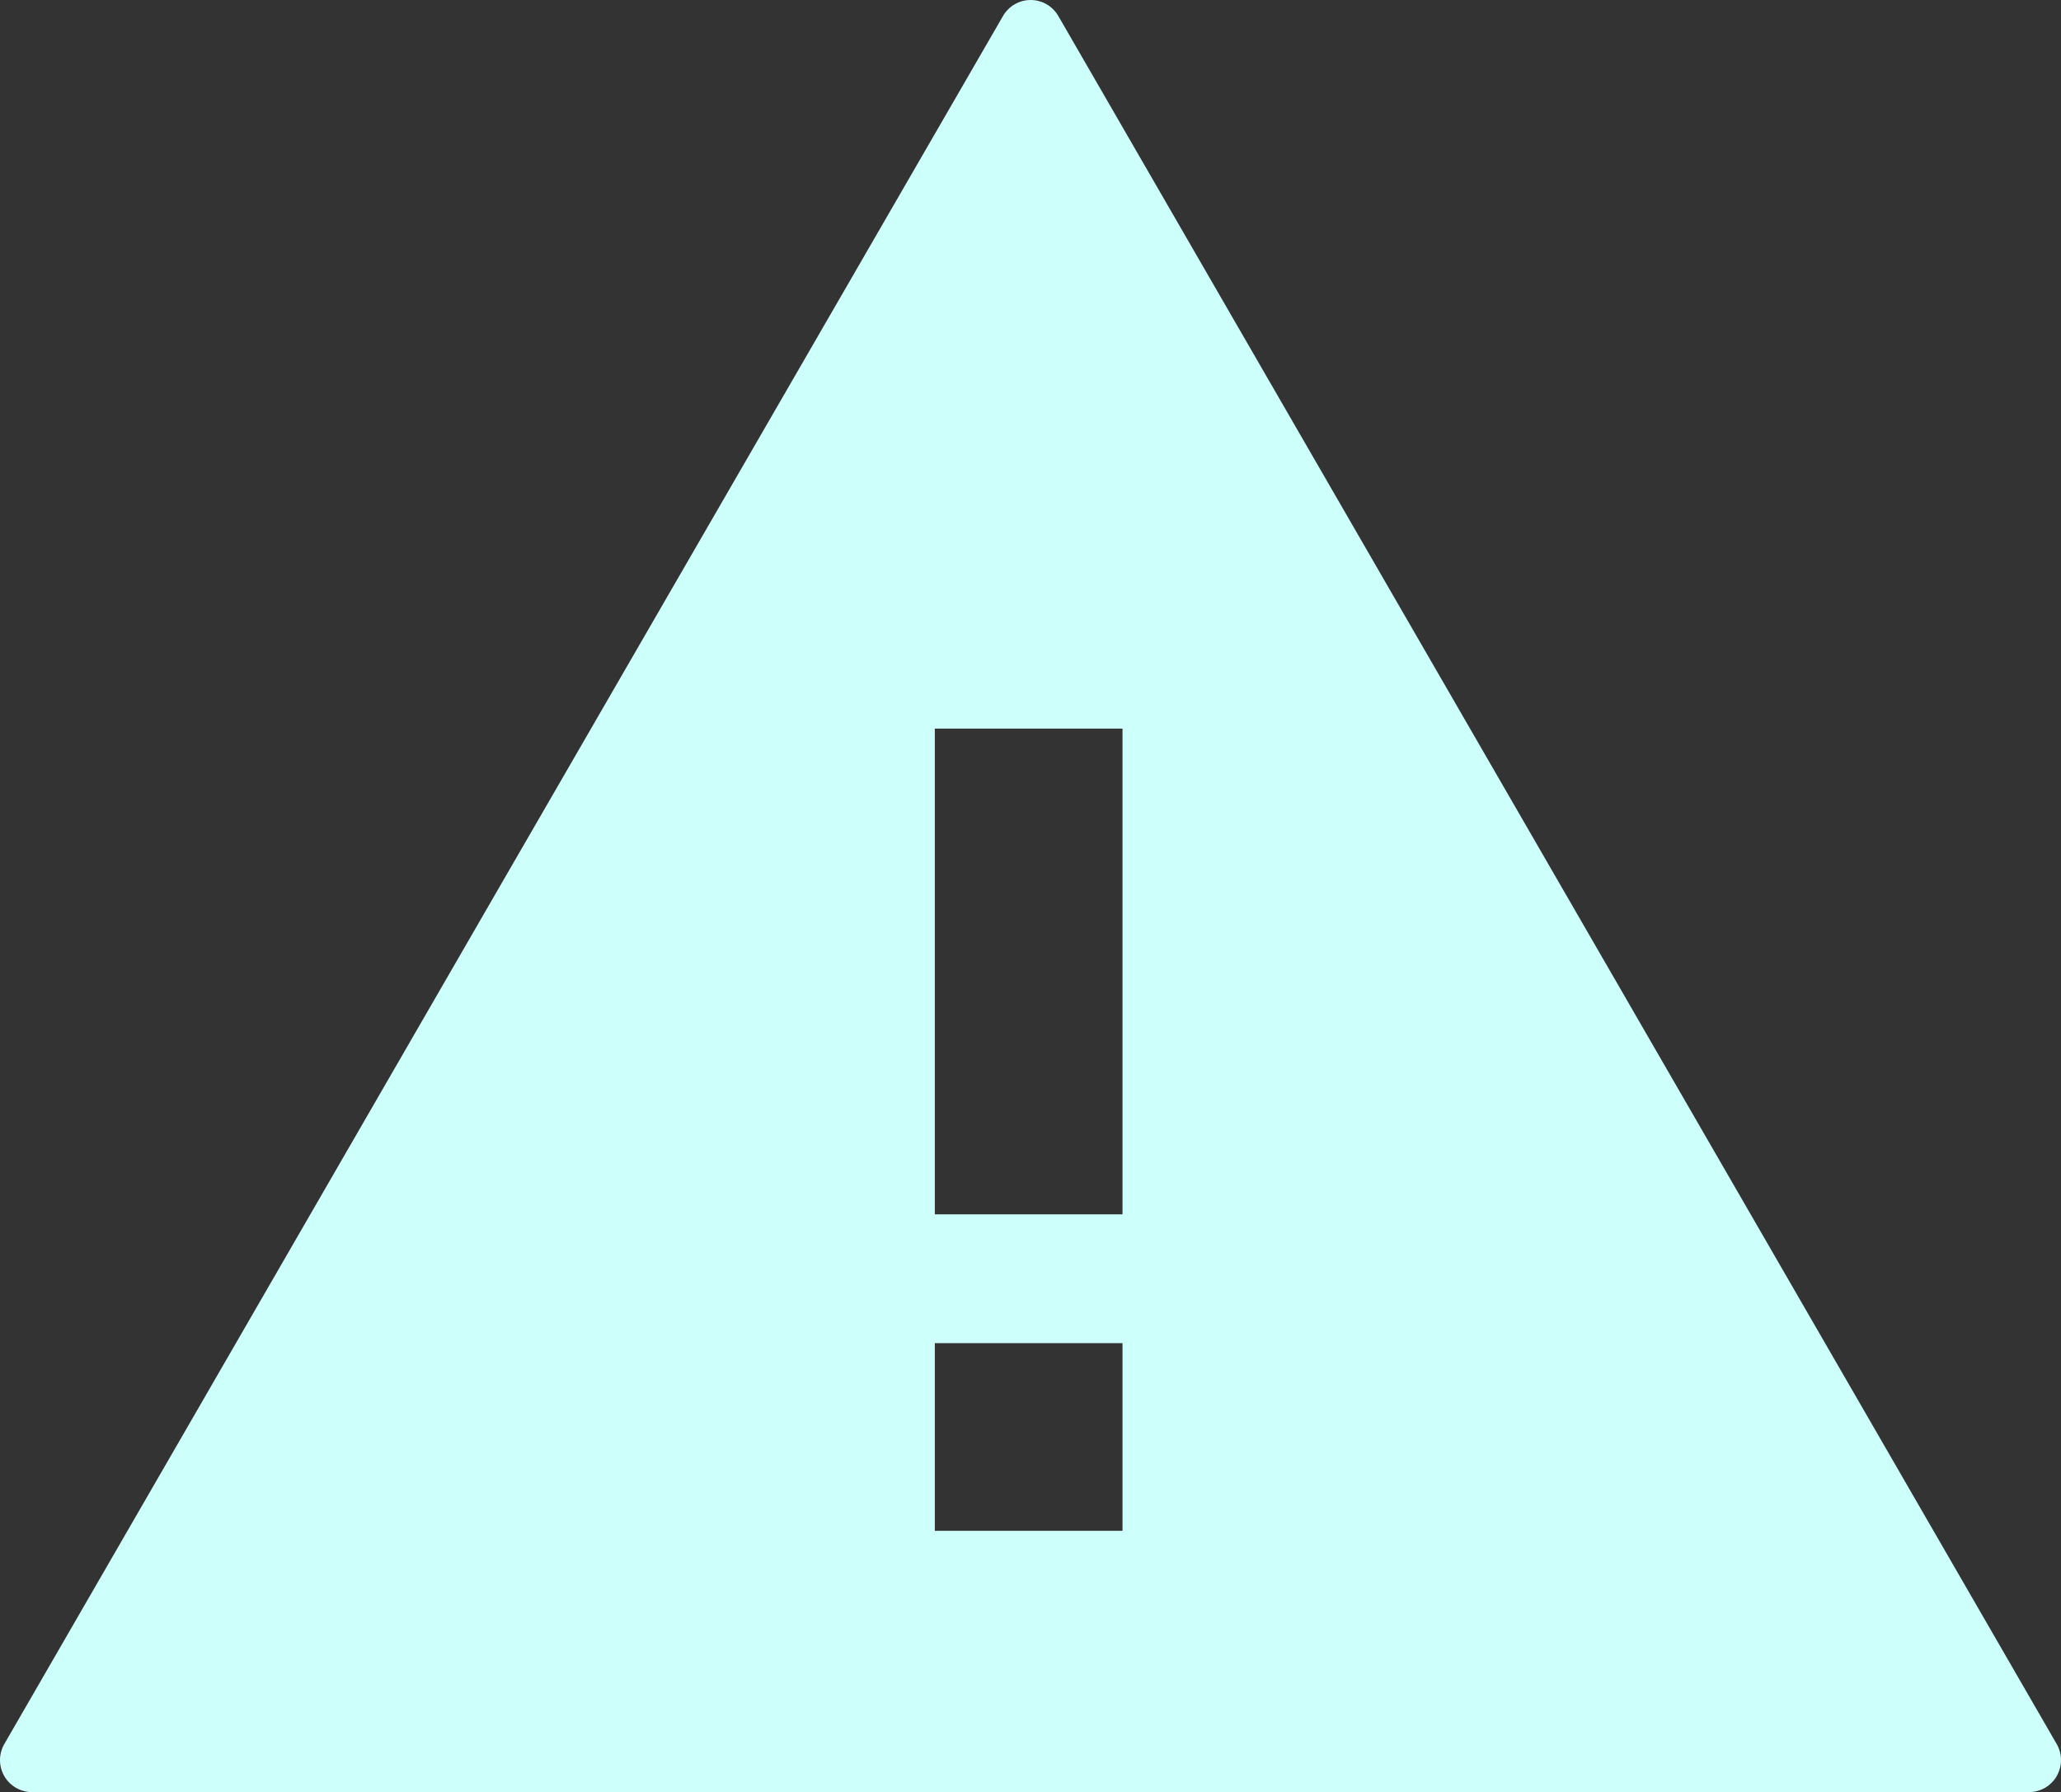 <?xml version="1.0" encoding="UTF-8"?>
<svg width="560px" height="487px" viewBox="0 0 560 487" version="1.1" xmlns="http://www.w3.org/2000/svg" xmlns:xlink="http://www.w3.org/1999/xlink">
    <rect x="0" y="0" width="560" height="487" fill="#333333" stroke="none"/>
    <!-- Generator: sketchtool 53 (72520) - https://sketchapp.com -->
    <title>F674DDCC-0C8A-4605-98B5-2877338EFAF6</title>
    <desc>Created with sketchtool.</desc>
    <g id="HD_Desktop" stroke="none" stroke-width="1" fill="none" fill-rule="evenodd">
        <g id="VW_HD_Desktop_404" transform="translate(-255, -313)" fill="#CDFFFB" fill-rule="nonzero">
            <path d="M813.837,786.955 L678.194,552.144 L542.55,317.333 C540.998,314.651 538.138,313 535.043,313 C531.949,313 529.089,314.651 527.537,317.333 L391.806,552.144 L256.163,786.955 C254.617,789.638 254.612,792.942 256.15,795.629 C257.687,798.316 260.535,799.981 263.626,800 L806.374,800 C809.465,799.981 812.313,798.316 813.85,795.629 C815.388,792.942 815.383,789.638 813.837,786.955 L813.837,786.955 Z M560,729 L509,729 L509,678 L560,678 L560,729 Z M560,643 L509,643 L509,511 L560,511 L560,643 Z" id="Shape"></path>
        </g>
    </g>
</svg>